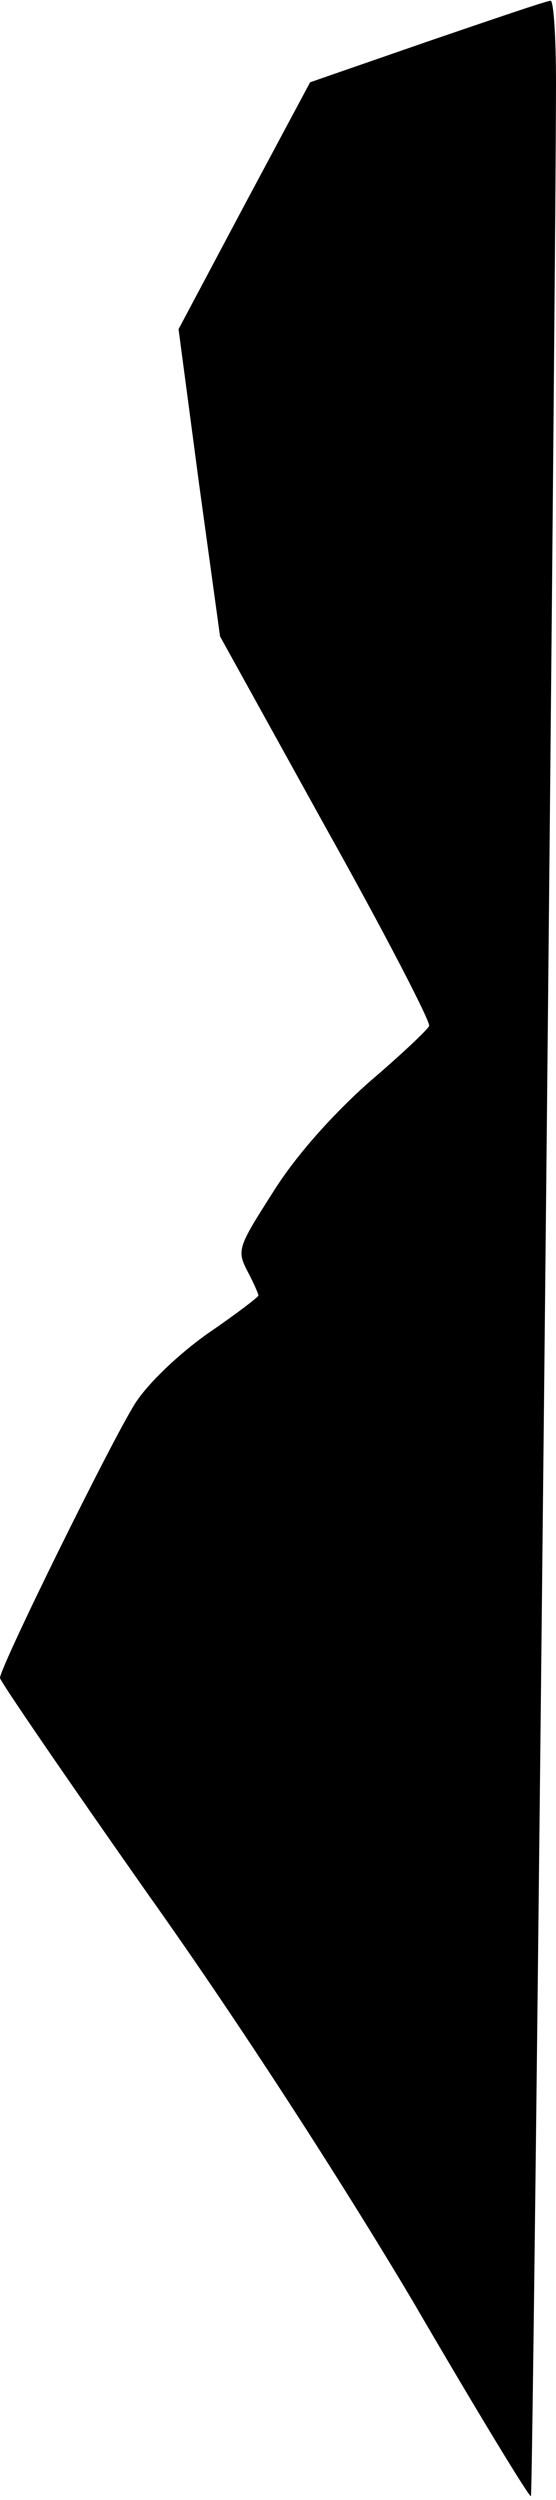 <?xml version="1.0" standalone="no"?>
<!DOCTYPE svg PUBLIC "-//W3C//DTD SVG 20010904//EN"
 "http://www.w3.org/TR/2001/REC-SVG-20010904/DTD/svg10.dtd">
<svg version="1.0" xmlns="http://www.w3.org/2000/svg"
 width="71pt" height="319pt" viewBox="0 0 71 319"
 preserveAspectRatio="xMidYMid meet">
<g transform="translate(0,319) scale(0.1,-0.1)"
fill="#000000" stroke="none">
<path fill="#000000" stroke="none" d="M546 3137 l-150 -52 -84 -157 -84 -158
26 -196 27 -196 135 -244 c75 -134 134 -248 132 -253 -1 -4 -36 -37 -77 -72
-45 -40 -92 -92 -121 -138 -46 -72 -48 -76 -34 -103 8 -15 14 -29 14 -31 0 -2
-29 -24 -64 -48 -37 -26 -76 -63 -93 -89 -30 -47 -173 -337 -173 -351 0 -4 85
-128 189 -276 116 -163 247 -366 338 -519 81 -139 149 -251 151 -249 3 3 31
2707 32 3078 0 59 -3 107 -7 106 -5 0 -75 -24 -157 -52z"/>
</g>
</svg>
